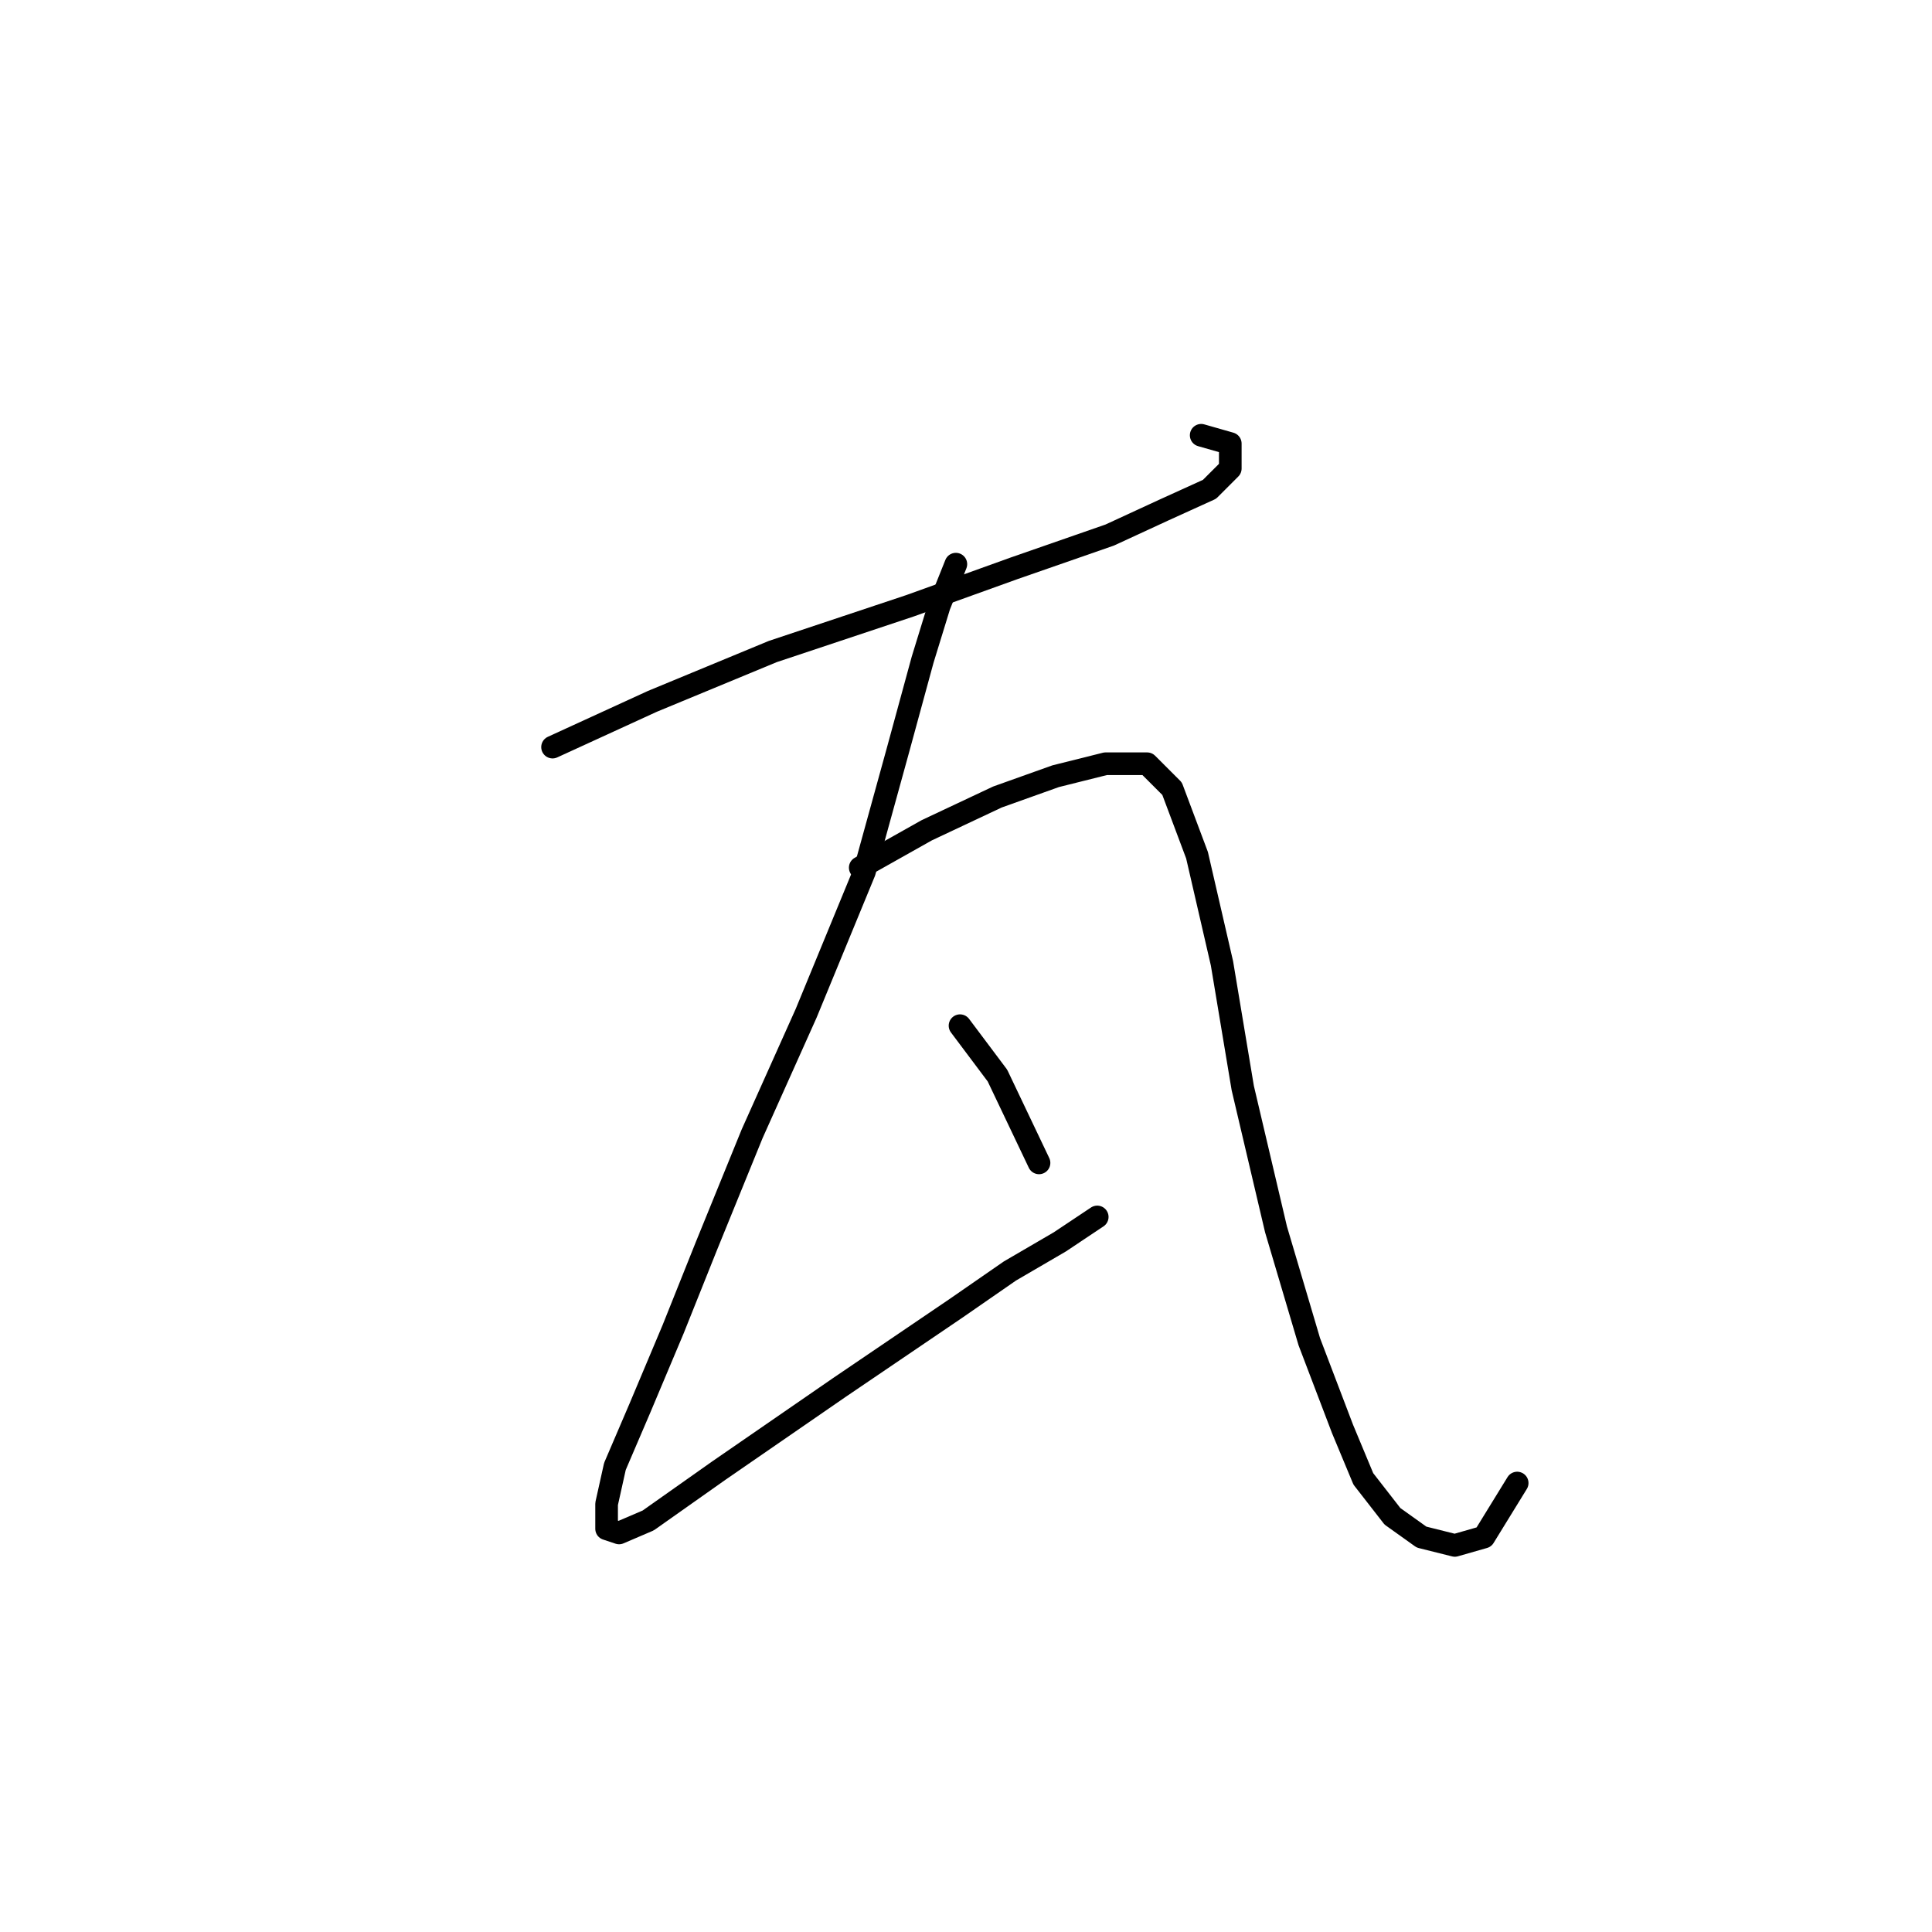 <?xml version="1.0" standalone="no"?>
    <svg width="256" height="256" xmlns="http://www.w3.org/2000/svg" version="1.1">
    <polyline stroke="black" stroke-width="3" stroke-linecap="round" fill="transparent" stroke-linejoin="round" points="73.216 98.995 86.439 92.935 102.416 86.323 120.597 80.263 134.37 75.305 147.042 70.897 154.204 67.591 160.265 64.837 163.019 62.082 163.019 58.776 159.163 57.675 159.163 57.675 " />
        <polyline stroke="black" stroke-width="3" stroke-linecap="round" fill="transparent" stroke-linejoin="round" points="126.657 74.754 124.453 80.263 122.25 87.425 118.944 99.546 114.537 115.523 106.823 134.255 99.661 150.232 93.601 165.108 89.193 176.127 84.786 186.594 81.48 194.307 80.378 199.266 80.378 202.572 82.031 203.123 85.888 201.47 95.254 194.858 111.231 183.84 126.657 173.372 133.819 168.413 140.431 164.557 145.389 161.251 145.389 161.251 " />
        <polyline stroke="black" stroke-width="3" stroke-linecap="round" fill="transparent" stroke-linejoin="round" points="113.986 114.972 122.801 110.014 132.167 105.606 139.88 102.852 146.491 101.199 152 101.199 155.306 104.504 158.612 113.319 161.917 127.644 164.672 144.172 169.08 162.904 173.487 177.779 177.895 189.349 180.649 195.96 184.506 200.919 188.362 203.673 192.77 204.775 196.627 203.673 201.034 196.511 201.034 196.511 " />
        <polyline stroke="black" stroke-width="3" stroke-linecap="round" fill="transparent" stroke-linejoin="round" points="127.208 135.908 132.167 142.519 137.676 154.089 137.676 154.089 " />
        </svg>